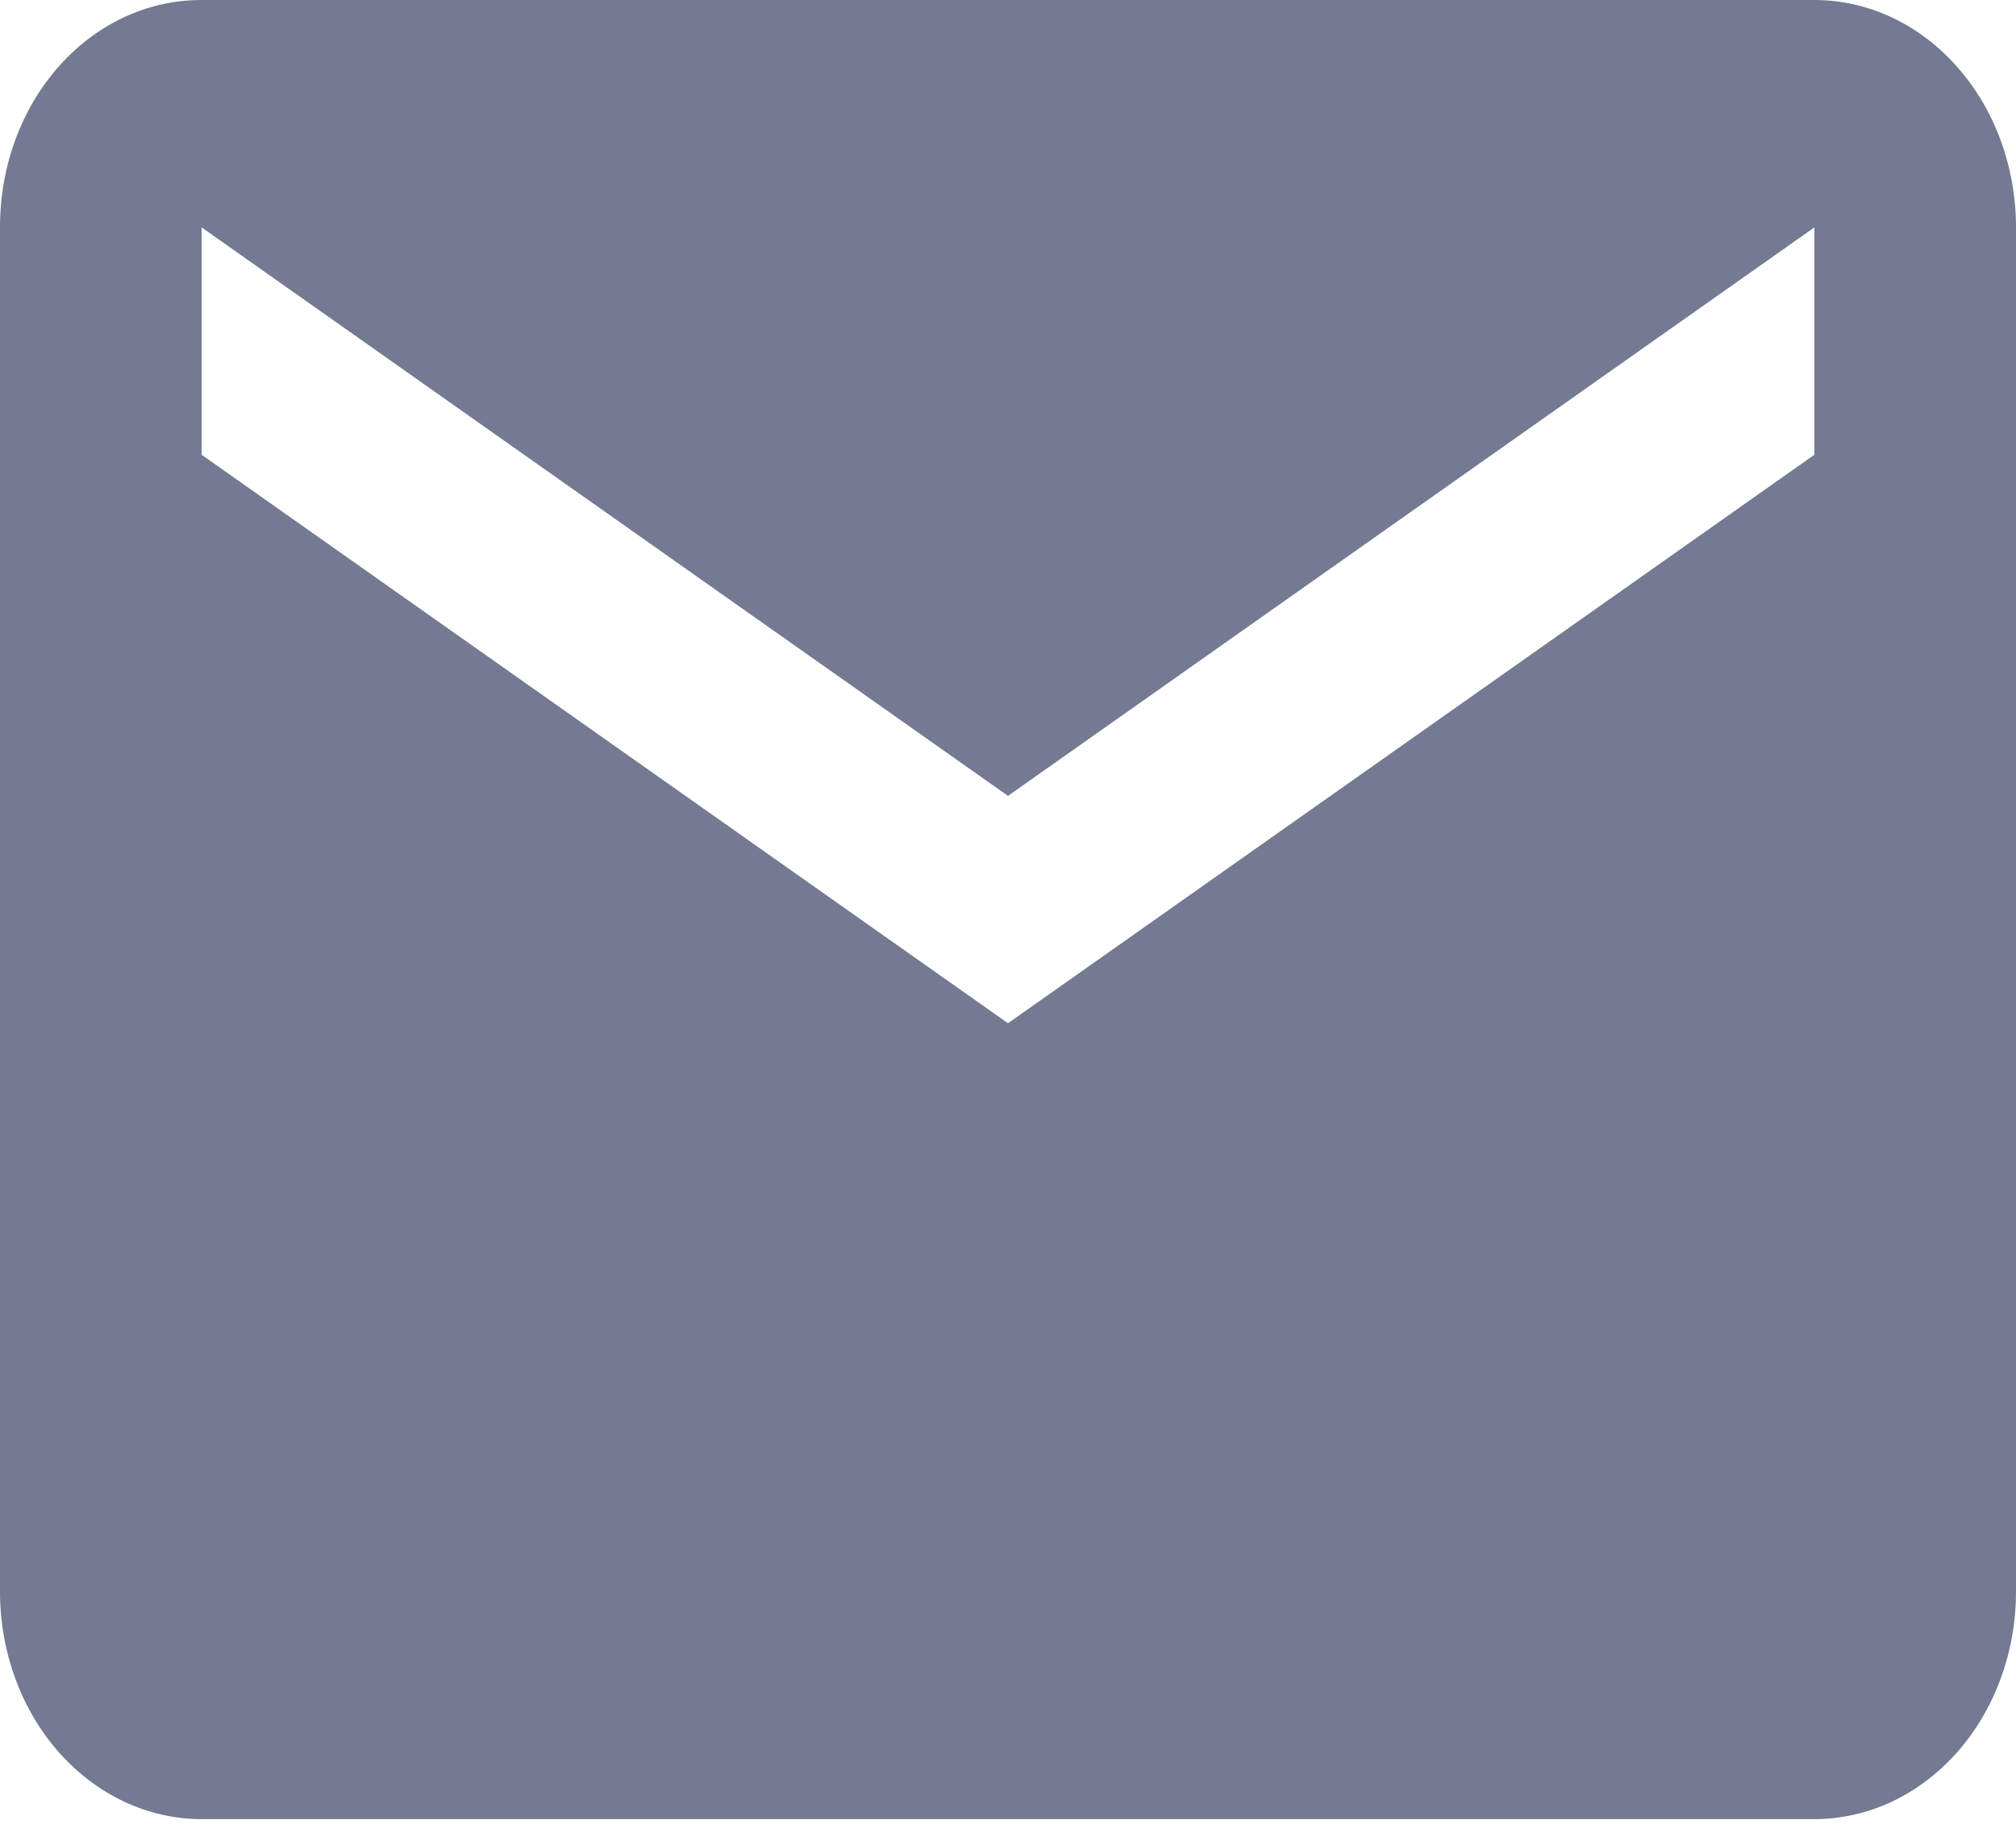 <svg width="23" height="21" viewBox="0 0 23 21" fill="none" xmlns="http://www.w3.org/2000/svg">
<path d="M20.7 5.188L11.5 11.674L2.3 5.188V2.594L11.5 9.08L20.7 2.594M20.7 0H2.3C1.024 0 0 1.154 0 2.594V18.159C0 18.847 0.242 19.507 0.674 19.994C1.105 20.48 1.69 20.754 2.3 20.754H20.7C21.31 20.754 21.895 20.48 22.326 19.994C22.758 19.507 23 18.847 23 18.159V2.594C23 1.906 22.758 1.246 22.326 0.76C21.895 0.273 21.31 0 20.7 0Z" fill="#737A92"/>
</svg>

